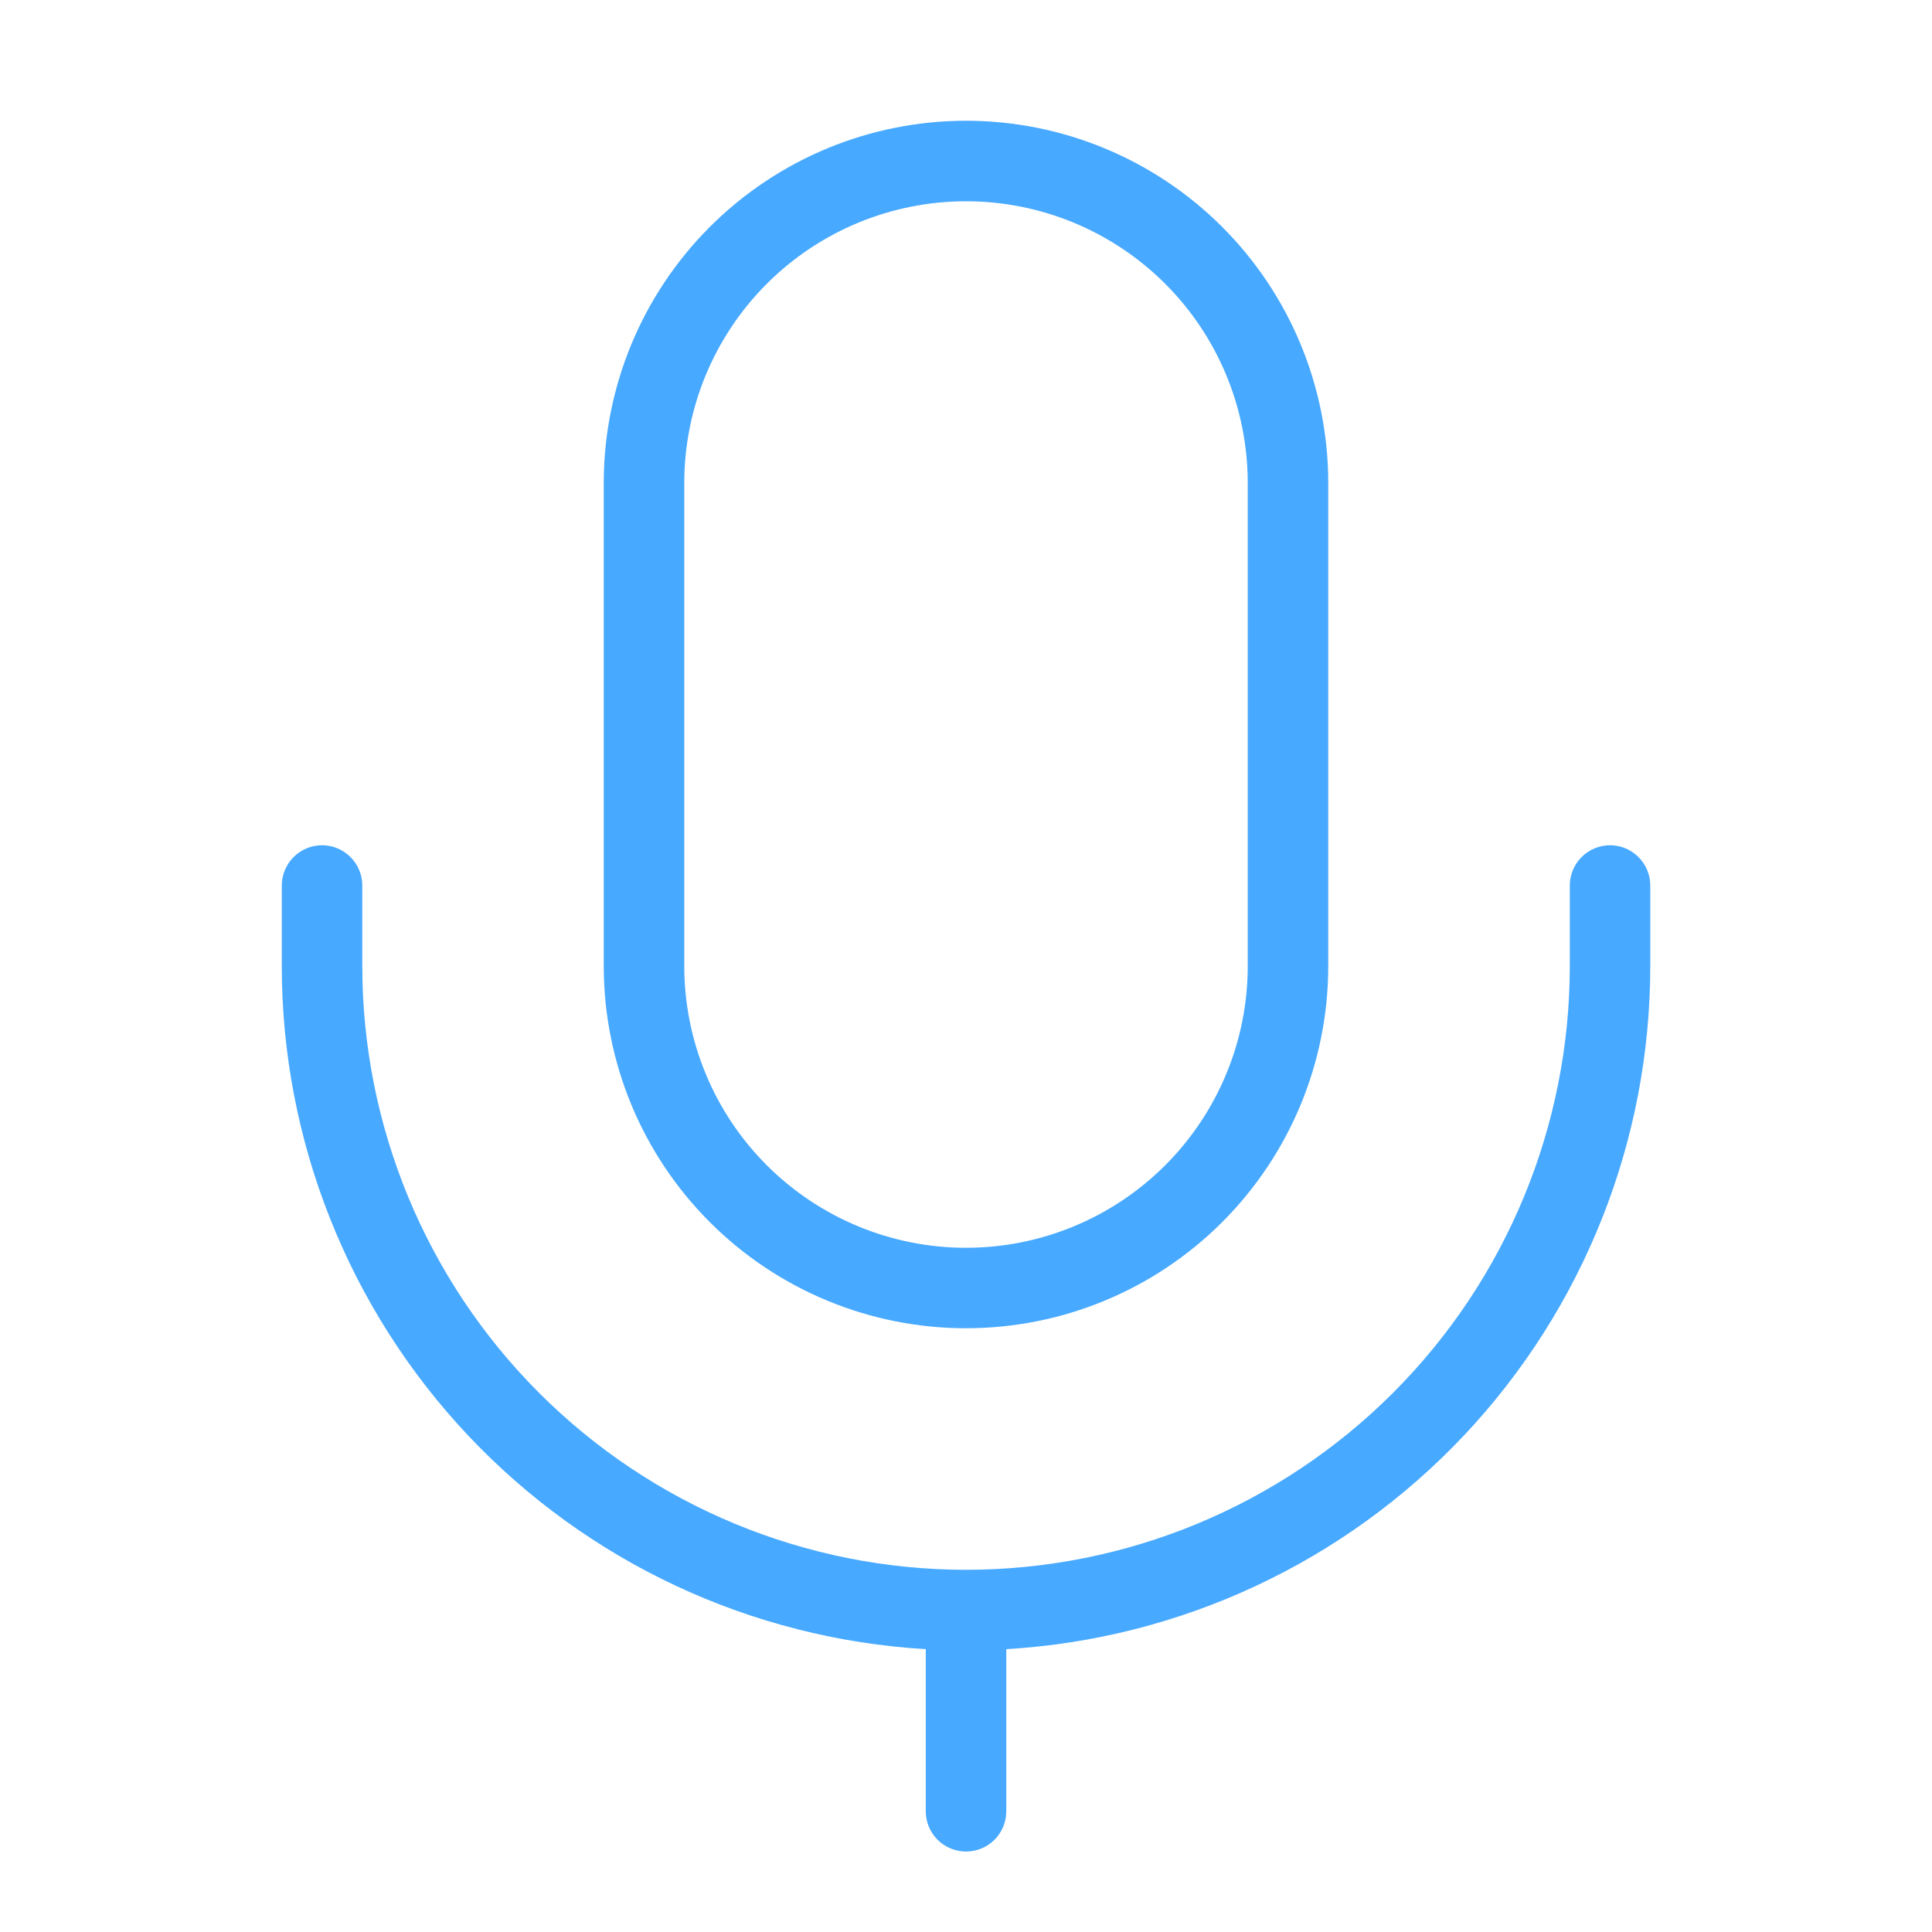 <svg width="40" height="40" viewBox="0 0 40 40" fill="none" xmlns="http://www.w3.org/2000/svg">
<g clip-path="url(#clip0_285_323)">
<g clip-path="url(#clip1_285_323)">
<path fill-rule="evenodd" clip-rule="evenodd" d="M12.5 10.001C12.5 8.011 13.29 6.104 14.697 4.697C16.103 3.291 18.011 2.5 20 2.5C21.989 2.5 23.897 3.291 25.303 4.697C26.71 6.104 27.5 8.011 27.5 10.001V20C27.5 21.99 26.71 23.897 25.303 25.304C23.897 26.71 21.989 27.5 20 27.5C18.011 27.5 16.103 26.71 14.697 25.304C13.29 23.897 12.5 21.99 12.5 20V10.001ZM20 4.167C18.453 4.167 16.969 4.782 15.875 5.876C14.781 6.97 14.167 8.453 14.167 10.001V20C14.167 20.767 14.318 21.525 14.611 22.233C14.904 22.941 15.334 23.584 15.875 24.125C16.417 24.667 17.06 25.097 17.768 25.39C18.475 25.683 19.234 25.834 20 25.834C20.766 25.834 21.525 25.683 22.232 25.39C22.94 25.097 23.583 24.667 24.125 24.125C24.666 23.584 25.096 22.941 25.389 22.233C25.683 21.525 25.833 20.767 25.833 20V10.001C25.833 8.453 25.219 6.97 24.125 5.876C23.031 4.782 21.547 4.167 20 4.167Z" fill="#47A9FF"/>
<path d="M6.667 17.5C6.888 17.5 7.1 17.588 7.257 17.745C7.413 17.901 7.501 18.113 7.501 18.334V20C7.501 23.316 8.818 26.495 11.162 28.839C13.506 31.183 16.686 32.501 20.001 32.501C23.316 32.501 26.495 31.183 28.84 28.839C31.184 26.495 32.501 23.316 32.501 20V18.334C32.501 18.113 32.589 17.901 32.745 17.745C32.901 17.588 33.113 17.5 33.334 17.5C33.555 17.5 33.767 17.588 33.923 17.745C34.08 17.901 34.167 18.113 34.167 18.334V20C34.168 23.614 32.787 27.09 30.309 29.72C27.83 32.349 24.441 33.931 20.834 34.144V37.501C20.834 37.721 20.746 37.934 20.59 38.09C20.434 38.246 20.222 38.334 20.001 38.334C19.78 38.334 19.568 38.246 19.411 38.09C19.255 37.934 19.167 37.721 19.167 37.501V34.144C15.56 33.931 12.171 32.349 9.692 29.72C7.214 27.09 5.834 23.614 5.834 20V18.334C5.834 18.113 5.922 17.901 6.078 17.745C6.234 17.588 6.446 17.5 6.667 17.5Z" fill="#47A9FF"/>
</g>
</g>
<defs>
<clipPath id="clip0_285_323">
<rect width="40" height="40" fill="white"/>
</clipPath>
<clipPath id="clip1_285_323">
<rect width="40" height="40" fill="white"/>
</clipPath>
</defs>
</svg>
